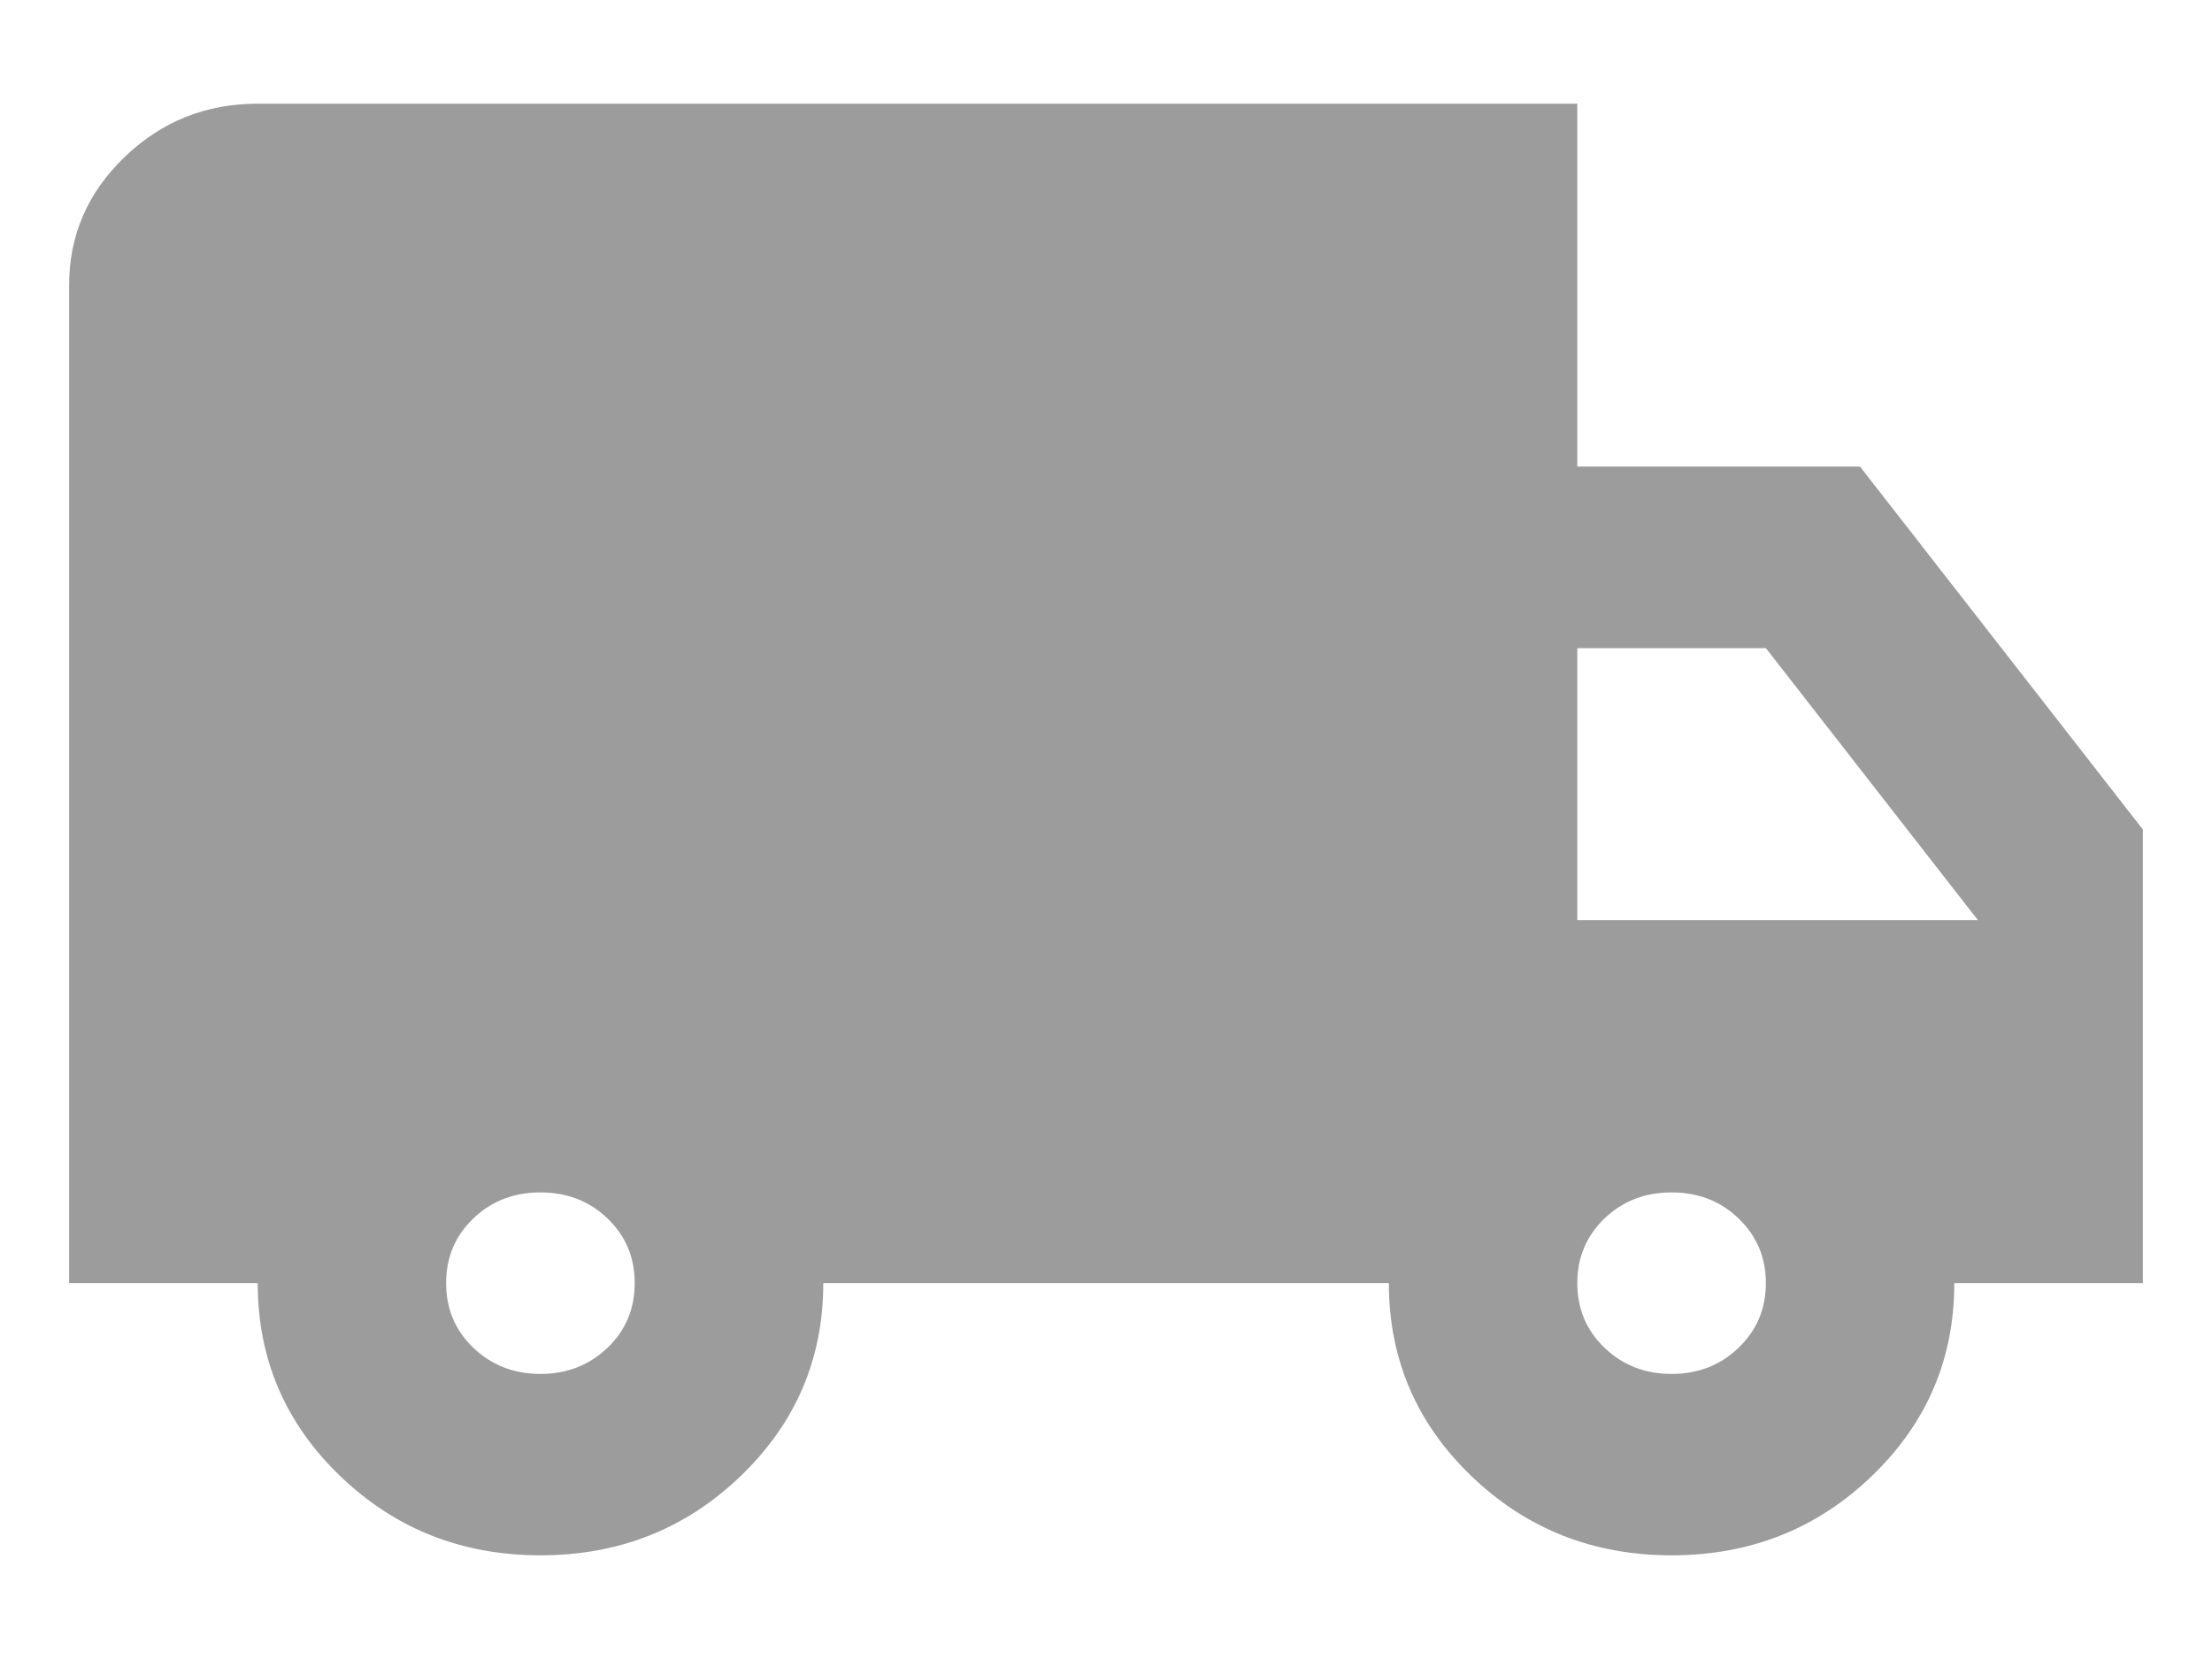<svg width="16" height="12" viewBox="0 0 16 12" fill="none" xmlns="http://www.w3.org/2000/svg">
<path d="M3.909 11.25C3.341 11.25 2.858 11.059 2.46 10.676C2.062 10.293 1.864 9.828 1.864 9.281H0.5V2.062C0.5 1.702 0.634 1.393 0.901 1.136C1.168 0.879 1.489 0.75 1.864 0.75H11.409V3.375H13.454L15.5 6V9.281H14.136C14.136 9.828 13.938 10.293 13.54 10.676C13.142 11.059 12.659 11.25 12.091 11.25C11.523 11.25 11.04 11.059 10.642 10.676C10.244 10.293 10.046 9.828 10.046 9.281H5.955C5.955 9.828 5.756 10.293 5.358 10.676C4.96 11.059 4.477 11.25 3.909 11.25ZM3.909 9.938C4.102 9.938 4.264 9.874 4.395 9.748C4.526 9.623 4.591 9.467 4.591 9.281C4.591 9.095 4.526 8.94 4.395 8.814C4.264 8.688 4.102 8.625 3.909 8.625C3.716 8.625 3.554 8.688 3.423 8.814C3.292 8.94 3.227 9.095 3.227 9.281C3.227 9.467 3.292 9.623 3.423 9.748C3.554 9.874 3.716 9.938 3.909 9.938ZM12.091 9.938C12.284 9.938 12.446 9.874 12.576 9.748C12.707 9.623 12.773 9.467 12.773 9.281C12.773 9.095 12.707 8.94 12.576 8.814C12.446 8.688 12.284 8.625 12.091 8.625C11.898 8.625 11.736 8.688 11.605 8.814C11.475 8.94 11.409 9.095 11.409 9.281C11.409 9.467 11.475 9.623 11.605 9.748C11.736 9.874 11.898 9.938 12.091 9.938ZM11.409 6.656H14.307L12.773 4.688H11.409V6.656Z" fill="#9C9C9C"/>
</svg>
